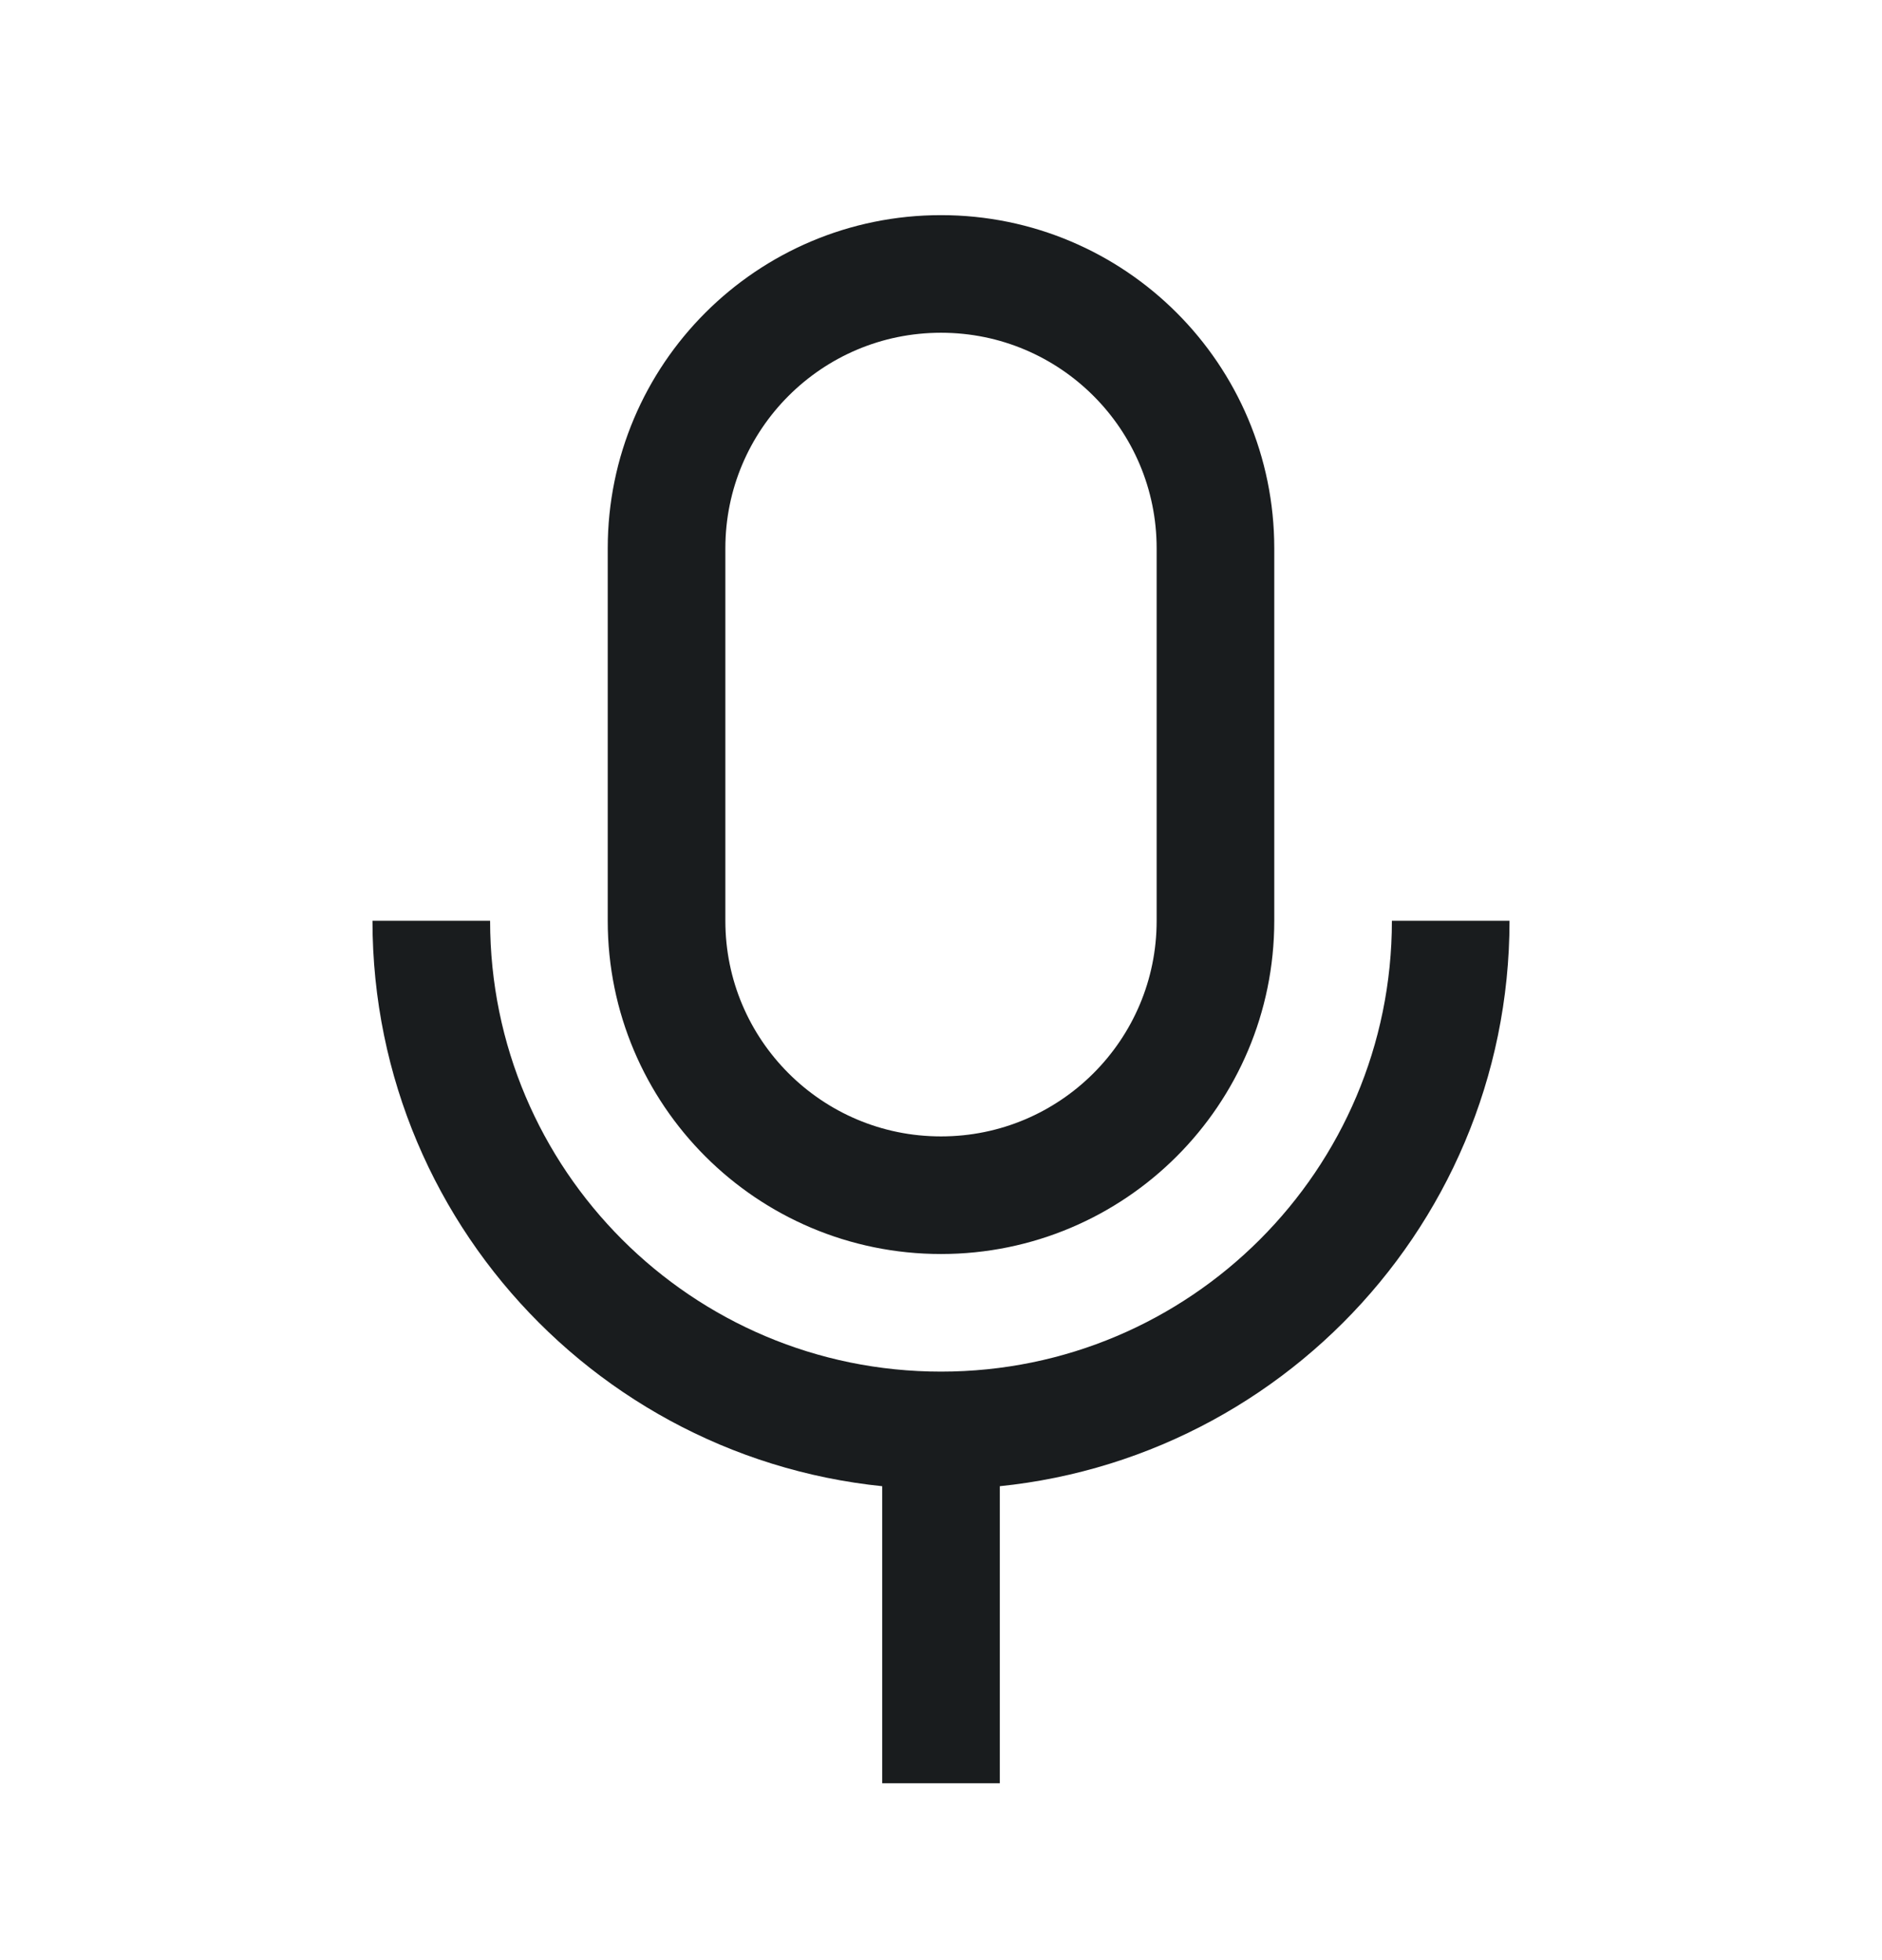 <svg width="24" height="25" viewBox="0 0 24 25" fill="none" xmlns="http://www.w3.org/2000/svg">
<path d="M12 18.244V22.744M12 18.244C15.59 18.244 18.5 15.334 18.5 11.744M12 18.244C8.41 18.244 5.5 15.334 5.5 11.744M8.5 6.994C8.5 5.061 10.067 3.494 12 3.494C13.933 3.494 15.5 5.061 15.5 6.994V11.744C15.5 13.677 13.933 15.244 12 15.244C10.067 15.244 8.5 13.677 8.5 11.744V6.994Z" stroke="#191C1E" stroke-width="1.5" stroke-linejoin="round"/>
</svg>
